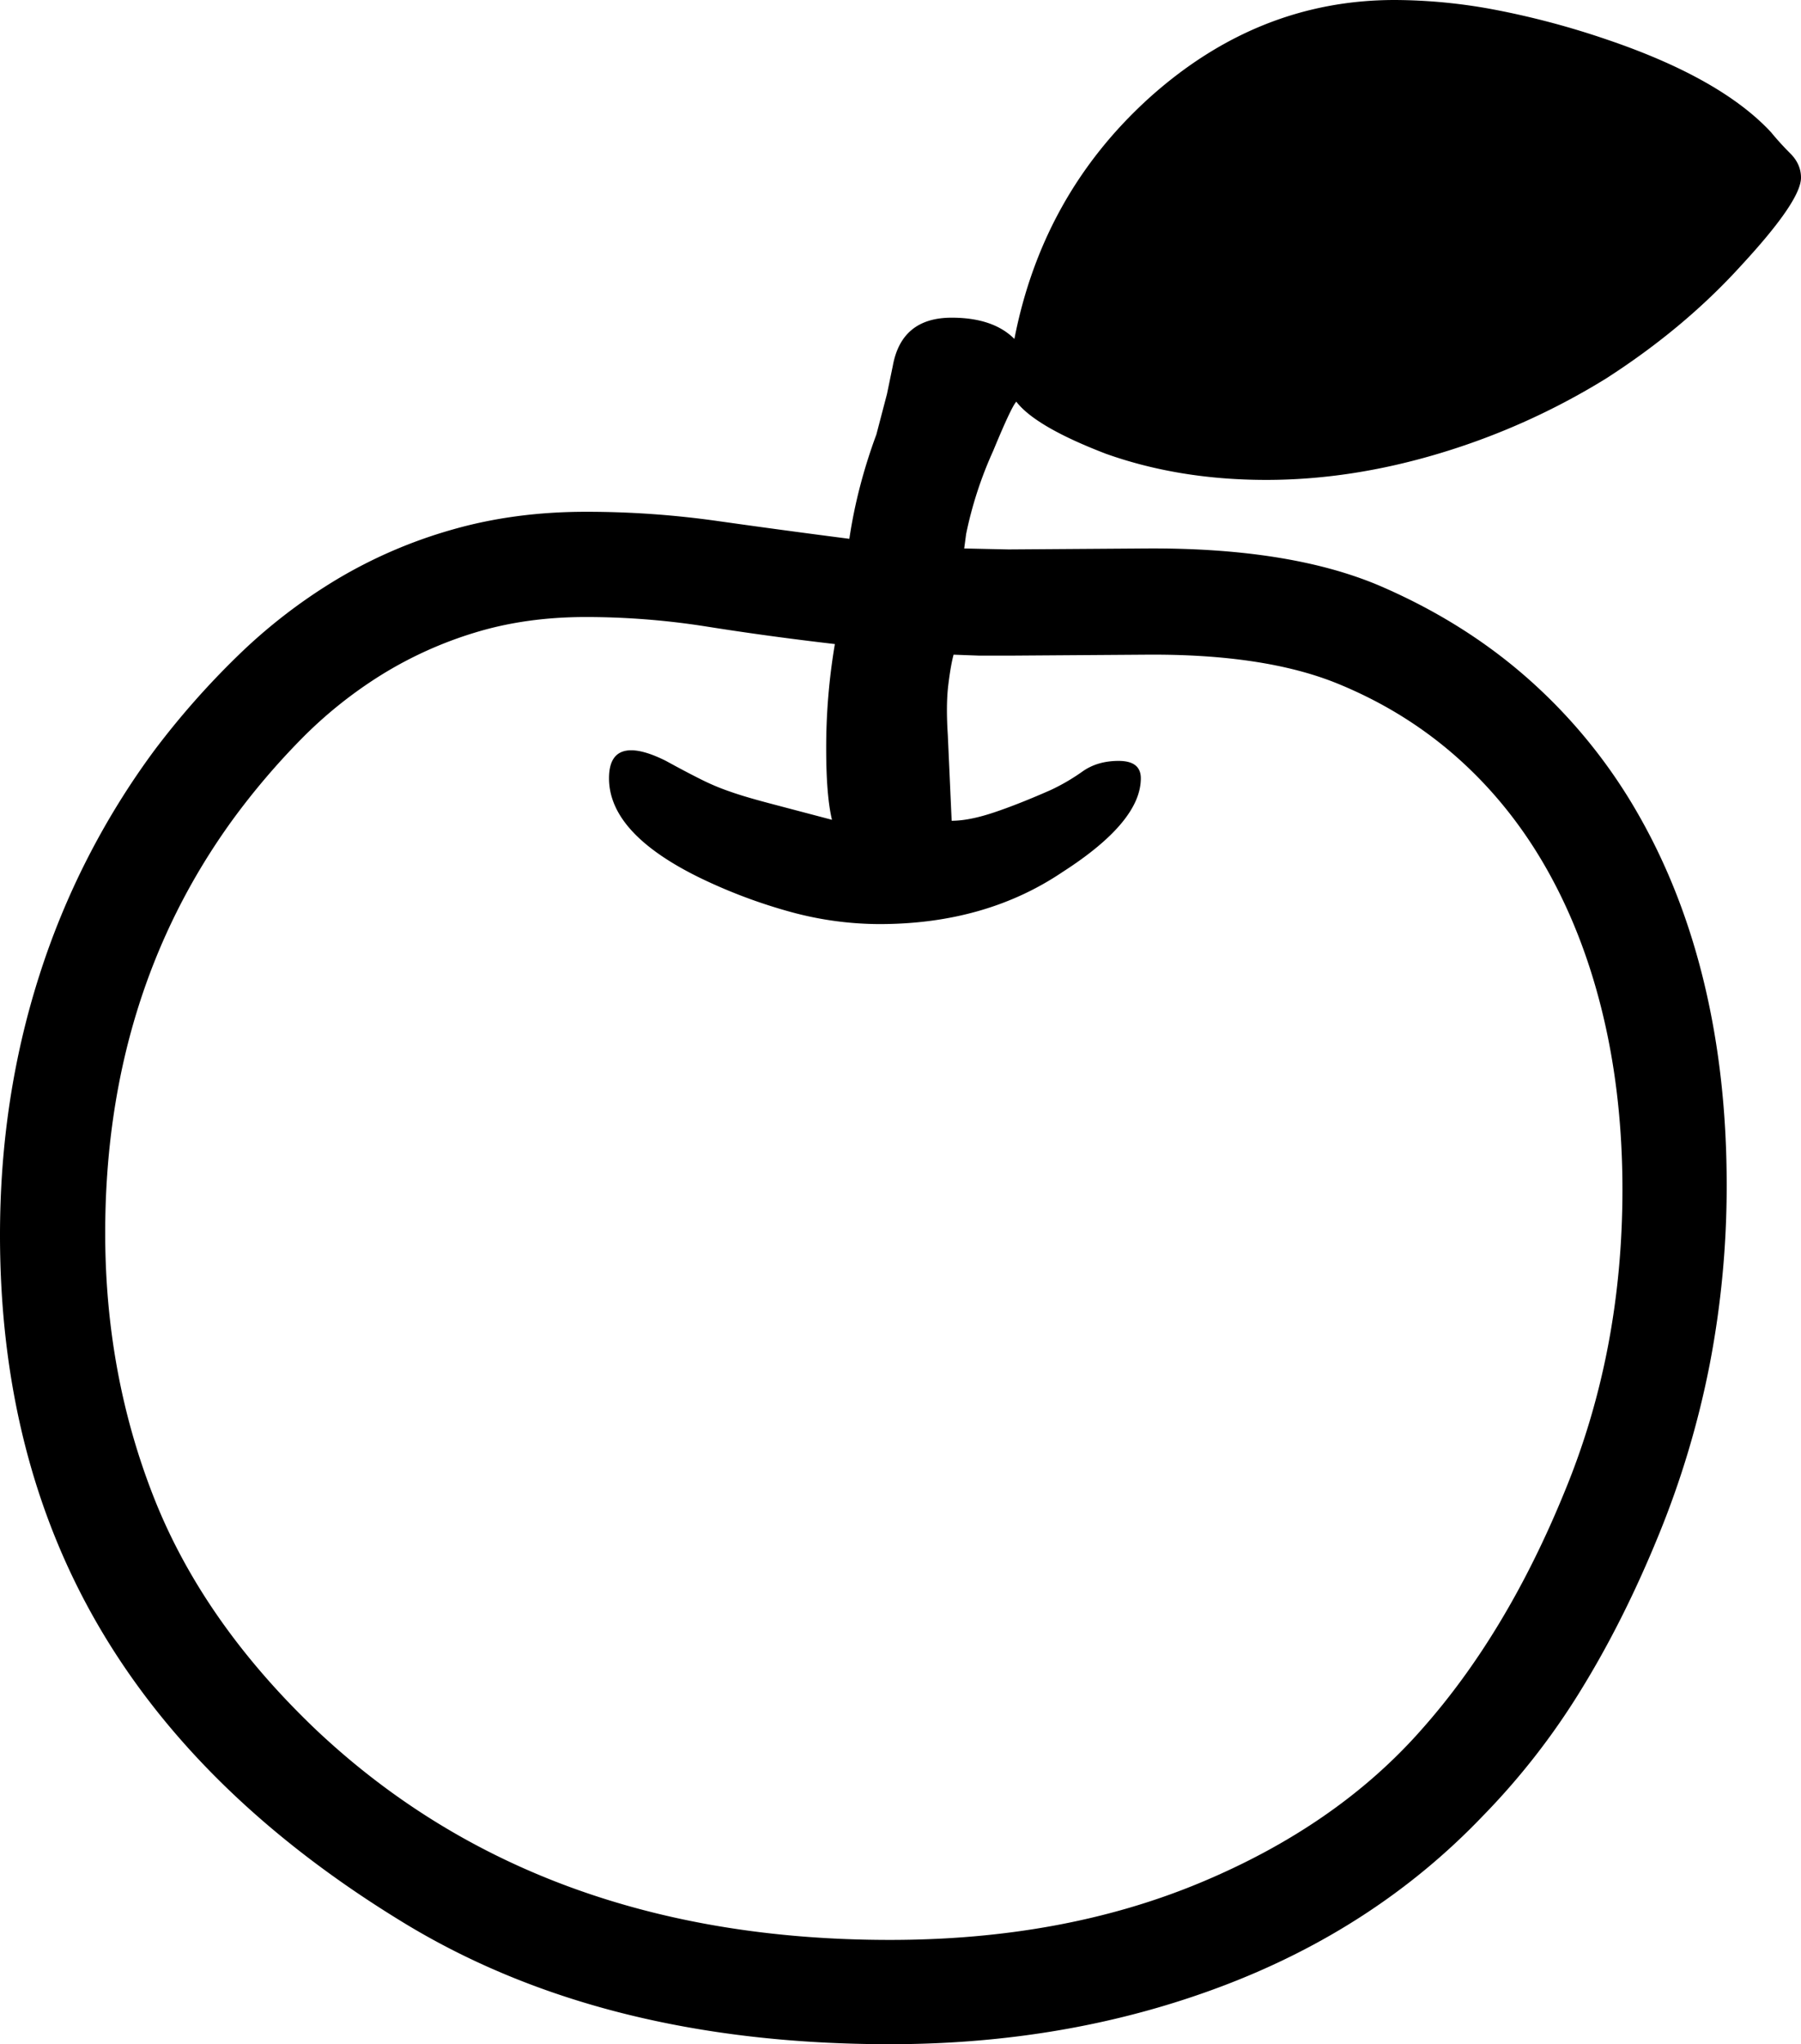 <svg viewBox="0 0 1866 2117" xmlns="http://www.w3.org/2000/svg"><path d="m1187 678-142 1h-30l-27-1q-3 11-5.5 31.5t-.5 51.5l4 89q18 0 43.5-8.5t59.5-23.5a212.14 212.14 0 0 0 32.5-19q15.49-11 37.5-11 23 0 23 18 0 45-81 97-80 54-190 54a351.61 351.61 0 0 1 -91.5-12.5 548.58 548.58 0 0 1 -94.5-35.5q-94-46-94-103 0-29 23-29 14 0 36 11 20 11 36 19a237.67 237.67 0 0 0 31 13q14 5 40.5 12t64.5 17q-6-25-6-74a643.92 643.92 0 0 1 9-108q-69-8-132-18a802.15 802.15 0 0 0 -126-10q-62 0-114.5 16a409.71 409.71 0 0 0 -97.5 44 451.34 451.34 0 0 0 -83 66.5 750.6 750.6 0 0 0 -71 83.5q-132 182-132 428 0 146 50.5 274t166.5 239q231 219 596 219 179 0 321-59t230-159q88-99 148-246 60-145 60-313 0-95-19.5-178t-57-150.5q-37.5-67.5-92.5-117t-126-78.5q-76-31-199-30zm679-494q0 24-62 91-59 65-140 117a723.34 723.34 0 0 1 -172.5 77.5q-91.5 27.5-179.5 27.5-90 0-166-27-73-28-93-54-5 5-24 51a405 405 0 0 0 -28 86l-2 15 46 1 142-1q148-1 241 38 89 38 156.5 98a552.28 552.28 0 0 1 113 139.5q45.49 79.5 68.5 176t23 207.5a974.61 974.61 0 0 1 -17.5 185.5 944.25 944.25 0 0 1 -53.5 178.5q-36 88-80.5 160a739 739 0 0 1 -101.5 130q-111 116-270 176t-344 60q-301 0-509-129-208-128-310.5-303.5t-102.5-405.5q0-141 40.5-268a800.9 800.9 0 0 1 119.5-234 847.56 847.56 0 0 1 87-98.5 562 562 0 0 1 102-78.5 497.8 497.8 0 0 1 119.5-51.5q64.5-18.5 138.5-18.5a968.11 968.11 0 0 1 136 9.5q67 9.5 137 18.5a516.91 516.91 0 0 1 11-54 560.33 560.33 0 0 1 17-54l11-42 6-29q9-50 61-50 43 0 65 22 29-149 139-249 113-102 255-102a565.21 565.21 0 0 1 106 10.5 855.71 855.71 0 0 1 114 30.5q59 20 101.5 44t68.5 52q9 11 20 22t11 25z"/></svg>